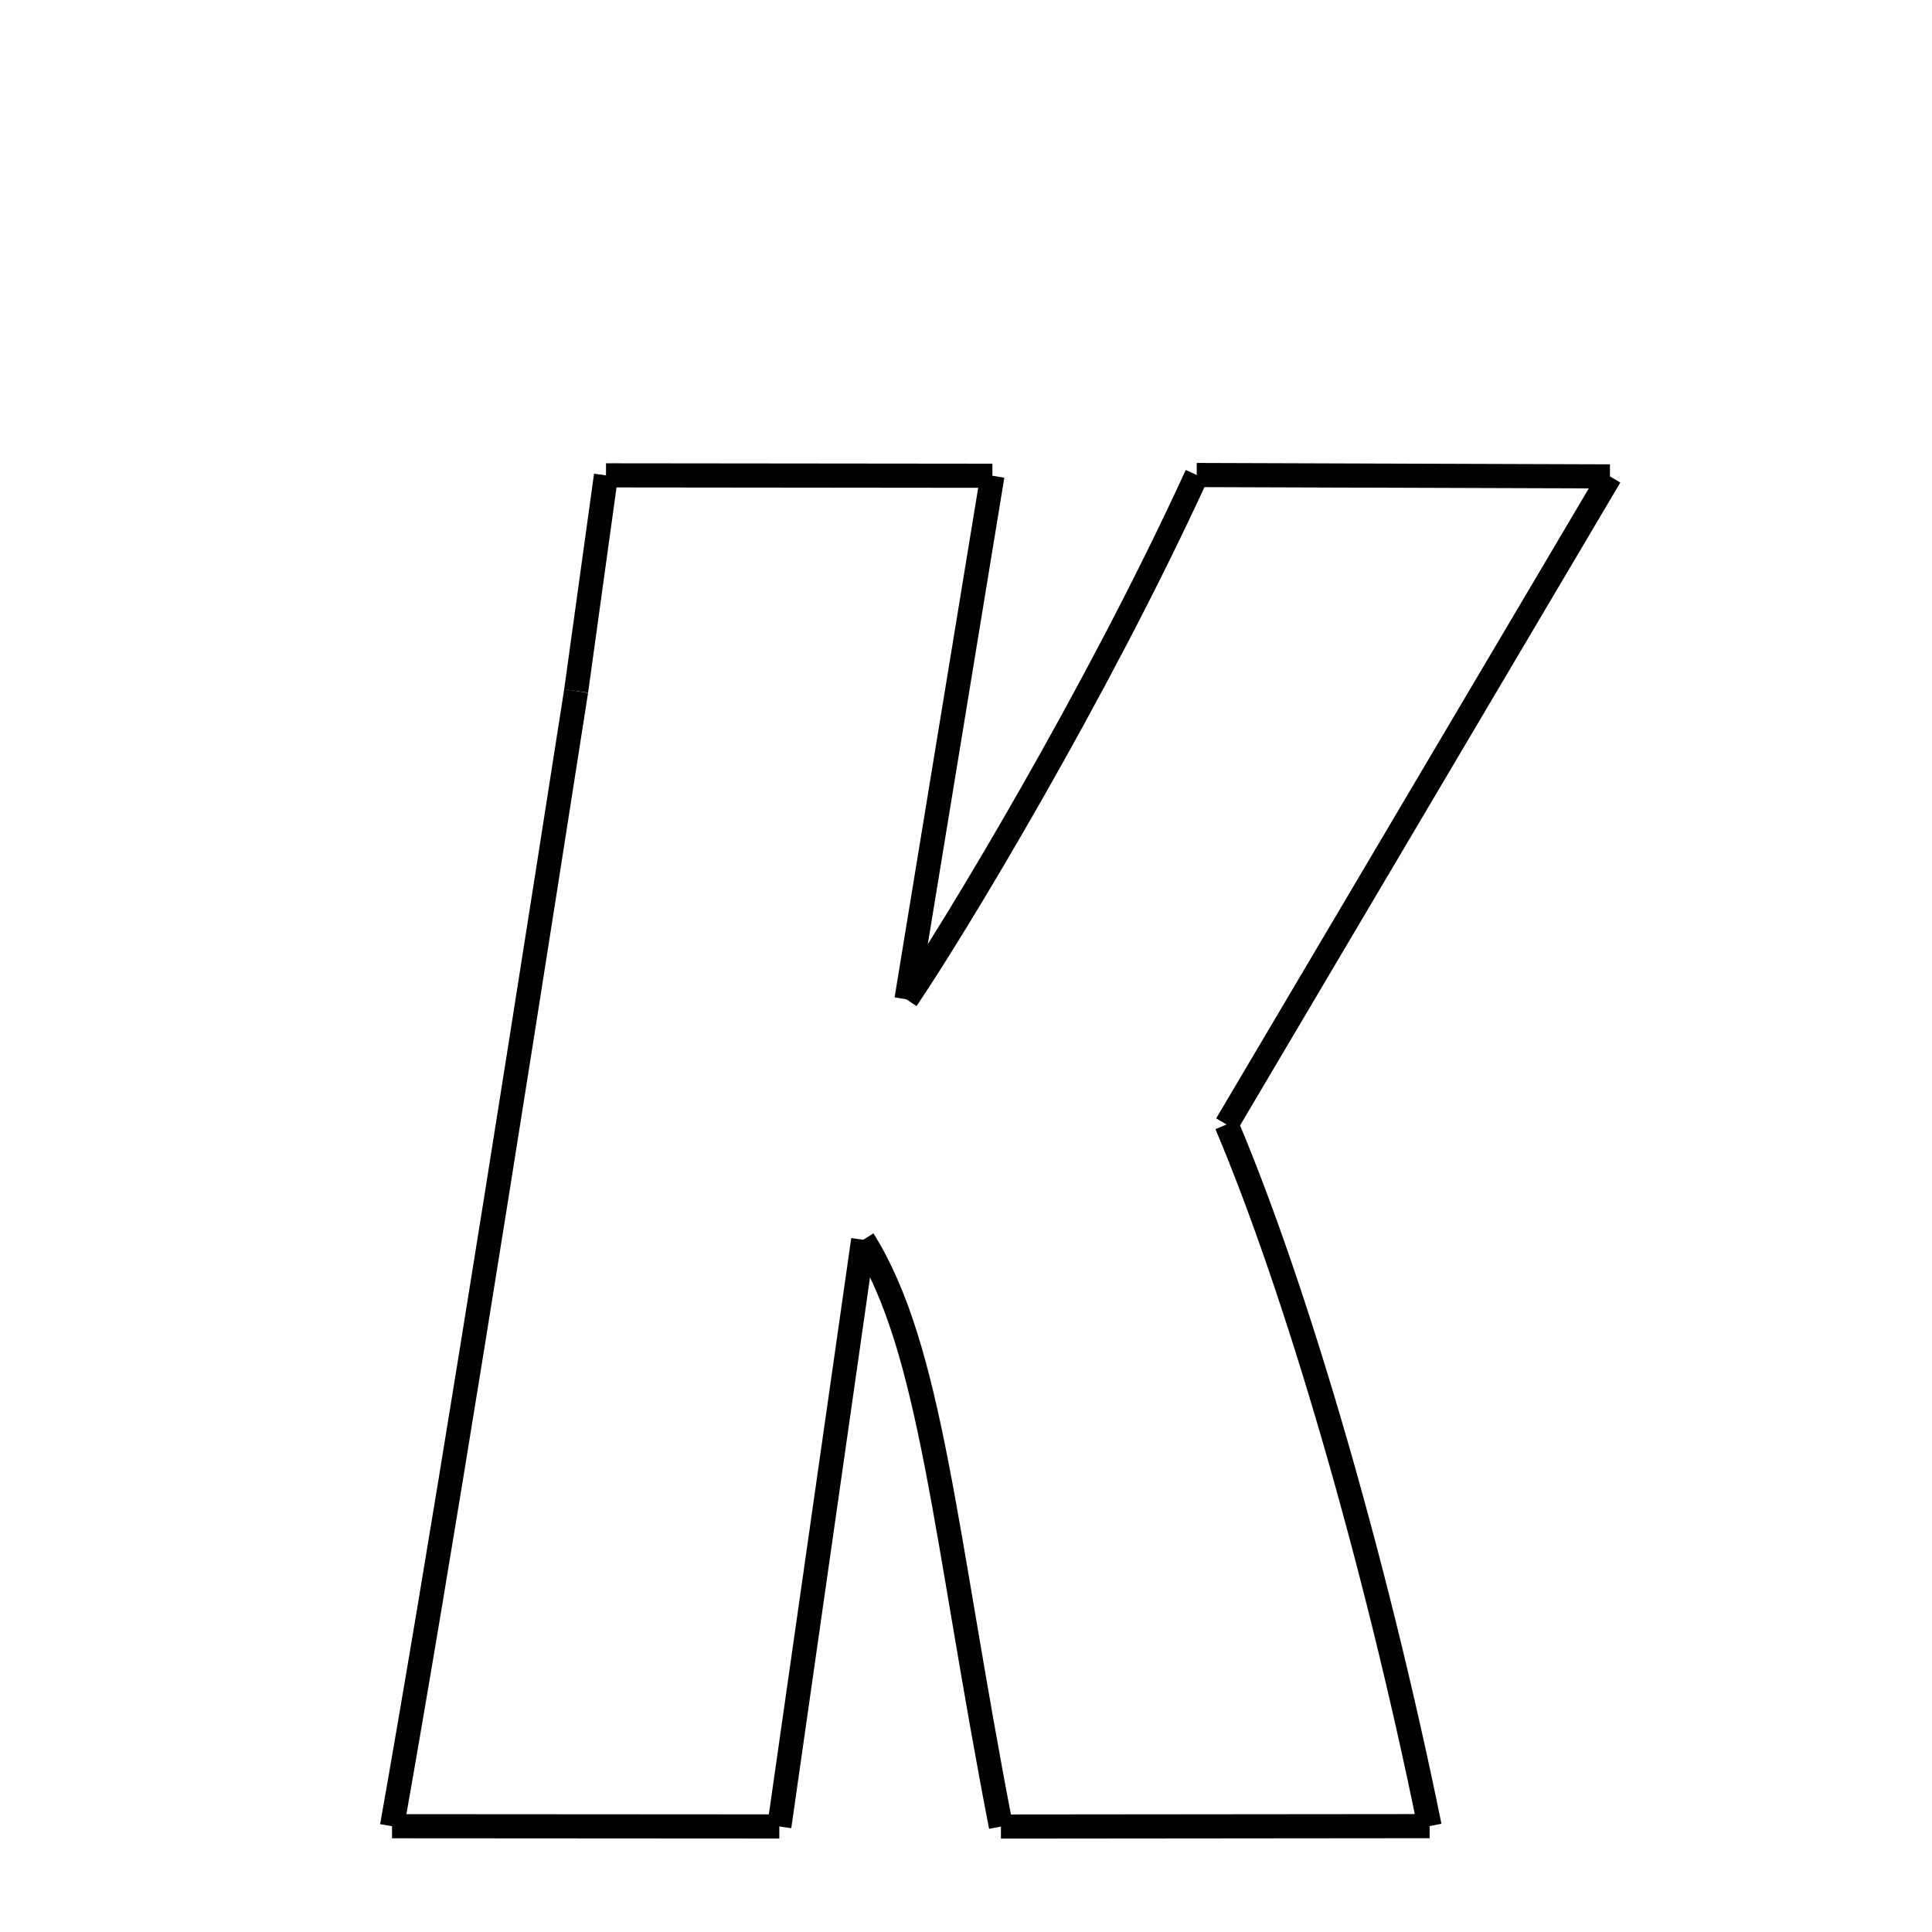 <svg xmlns="http://www.w3.org/2000/svg" xmlns:xlink="http://www.w3.org/1999/xlink" width="50px" height="50px" viewBox="0 0 24 24">
<style type="text/css">
.pen {
	stroke-dashoffset: 0;
	animation-duration: 10s;
	animation-iteration-count: 2;
	animation-timing-function: ease;
}
.path00 {
		stroke-dasharray: 9;
		animation-name: dash00 
}
@keyframes dash00 {
	0.0% {
		stroke-dashoffset: 9;
	}
	5.685% {
		stroke-dashoffset: 0;
	}
}
.path01 {
		stroke-dasharray: 13;
		animation-name: dash01 
}
@keyframes dash01 {
	0%, 5.685% {
		stroke-dashoffset: 13;
	}
	13.492% {
		stroke-dashoffset: 0;
	}
}
.path02 {
		stroke-dasharray: 14;
		animation-name: dash02 
}
@keyframes dash02 {
	0%, 13.492% {
		stroke-dashoffset: 14;
	}
	22.317% {
		stroke-dashoffset: 0;
	}
}
.path03 {
		stroke-dasharray: 10;
		animation-name: dash03 
}
@keyframes dash03 {
	0%, 22.317% {
		stroke-dashoffset: 10;
	}
	28.397% {
		stroke-dashoffset: 0;
	}
}
.path04 {
		stroke-dasharray: 18;
		animation-name: dash04 
}
@keyframes dash04 {
	0%, 28.397% {
		stroke-dashoffset: 18;
	}
	39.476% {
		stroke-dashoffset: 0;
	}
}
.path05 {
		stroke-dasharray: 18;
		animation-name: dash05 
}
@keyframes dash05 {
	0%, 39.476% {
		stroke-dashoffset: 18;
	}
	50.239% {
		stroke-dashoffset: 0;
	}
}
.path06 {
		stroke-dasharray: 10;
		animation-name: dash06 
}
@keyframes dash06 {
	0%, 50.239% {
		stroke-dashoffset: 10;
	}
	56.547% {
		stroke-dashoffset: 0;
	}
}
.path07 {
		stroke-dasharray: 15;
		animation-name: dash07 
}
@keyframes dash07 {
	0%, 56.547% {
		stroke-dashoffset: 15;
	}
	65.455% {
		stroke-dashoffset: 0;
	}
}
.path08 {
		stroke-dasharray: 14;
		animation-name: dash08 
}
@keyframes dash08 {
	0%, 65.455% {
		stroke-dashoffset: 14;
	}
	74.175% {
		stroke-dashoffset: 0;
	}
}
.path09 {
		stroke-dasharray: 9;
		animation-name: dash09 
}
@keyframes dash09 {
	0%, 74.175% {
		stroke-dashoffset: 9;
	}
	79.874% {
		stroke-dashoffset: 0;
	}
}
.path10 {
		stroke-dasharray: 28;
		animation-name: dash10 
}
@keyframes dash10 {
	0%, 79.874% {
		stroke-dashoffset: 28;
	}
	96.797% {
		stroke-dashoffset: 0;
	}
}
.path11 {
		stroke-dasharray: 5;
		animation-name: dash11 
}
@keyframes dash11 {
	0%, 96.797% {
		stroke-dashoffset: 5;
	}
	100.0% {
		stroke-dashoffset: 0;
	}
}
</style>
<path class="pen path00" d="M 7.528 5.905 L 12.328 5.91 " fill="none" stroke="black" stroke-width="0.3"></path>
<path class="pen path01" d="M 12.328 5.91 L 11.261 12.414 " fill="none" stroke="black" stroke-width="0.3"></path>
<path class="pen path02" d="M 11.261 12.414 C 11.837 11.567 13.614 8.634 14.866 5.901 " fill="none" stroke="black" stroke-width="0.3"></path>
<path class="pen path03" d="M 14.866 5.901 L 19.999 5.918 " fill="none" stroke="black" stroke-width="0.3"></path>
<path class="pen path04" d="M 19.999 5.918 L 15.237 13.969 " fill="none" stroke="black" stroke-width="0.3"></path>
<path class="pen path05" d="M 15.237 13.969 C 16.102 16.012 17.087 19.384 17.759 22.685 " fill="none" stroke="black" stroke-width="0.3"></path>
<path class="pen path06" d="M 17.759 22.685 L 12.434 22.69 " fill="none" stroke="black" stroke-width="0.3"></path>
<path class="pen path07" d="M 12.434 22.69 C 11.732 19.065 11.576 16.758 10.723 15.401 " fill="none" stroke="black" stroke-width="0.3"></path>
<path class="pen path08" d="M 10.723 15.401 L 9.681 22.689 " fill="none" stroke="black" stroke-width="0.3"></path>
<path class="pen path09" d="M 9.681 22.689 L 4.87 22.686 " fill="none" stroke="black" stroke-width="0.3"></path>
<path class="pen path10" d="M 4.87 22.686 C 5.457 19.364 6.185 14.806 7.157 8.584 " fill="none" stroke="black" stroke-width="0.3"></path>
<path class="pen path11" d="M 7.157 8.584 L 7.528 5.905 " fill="none" stroke="black" stroke-width="0.3"></path>
</svg>
